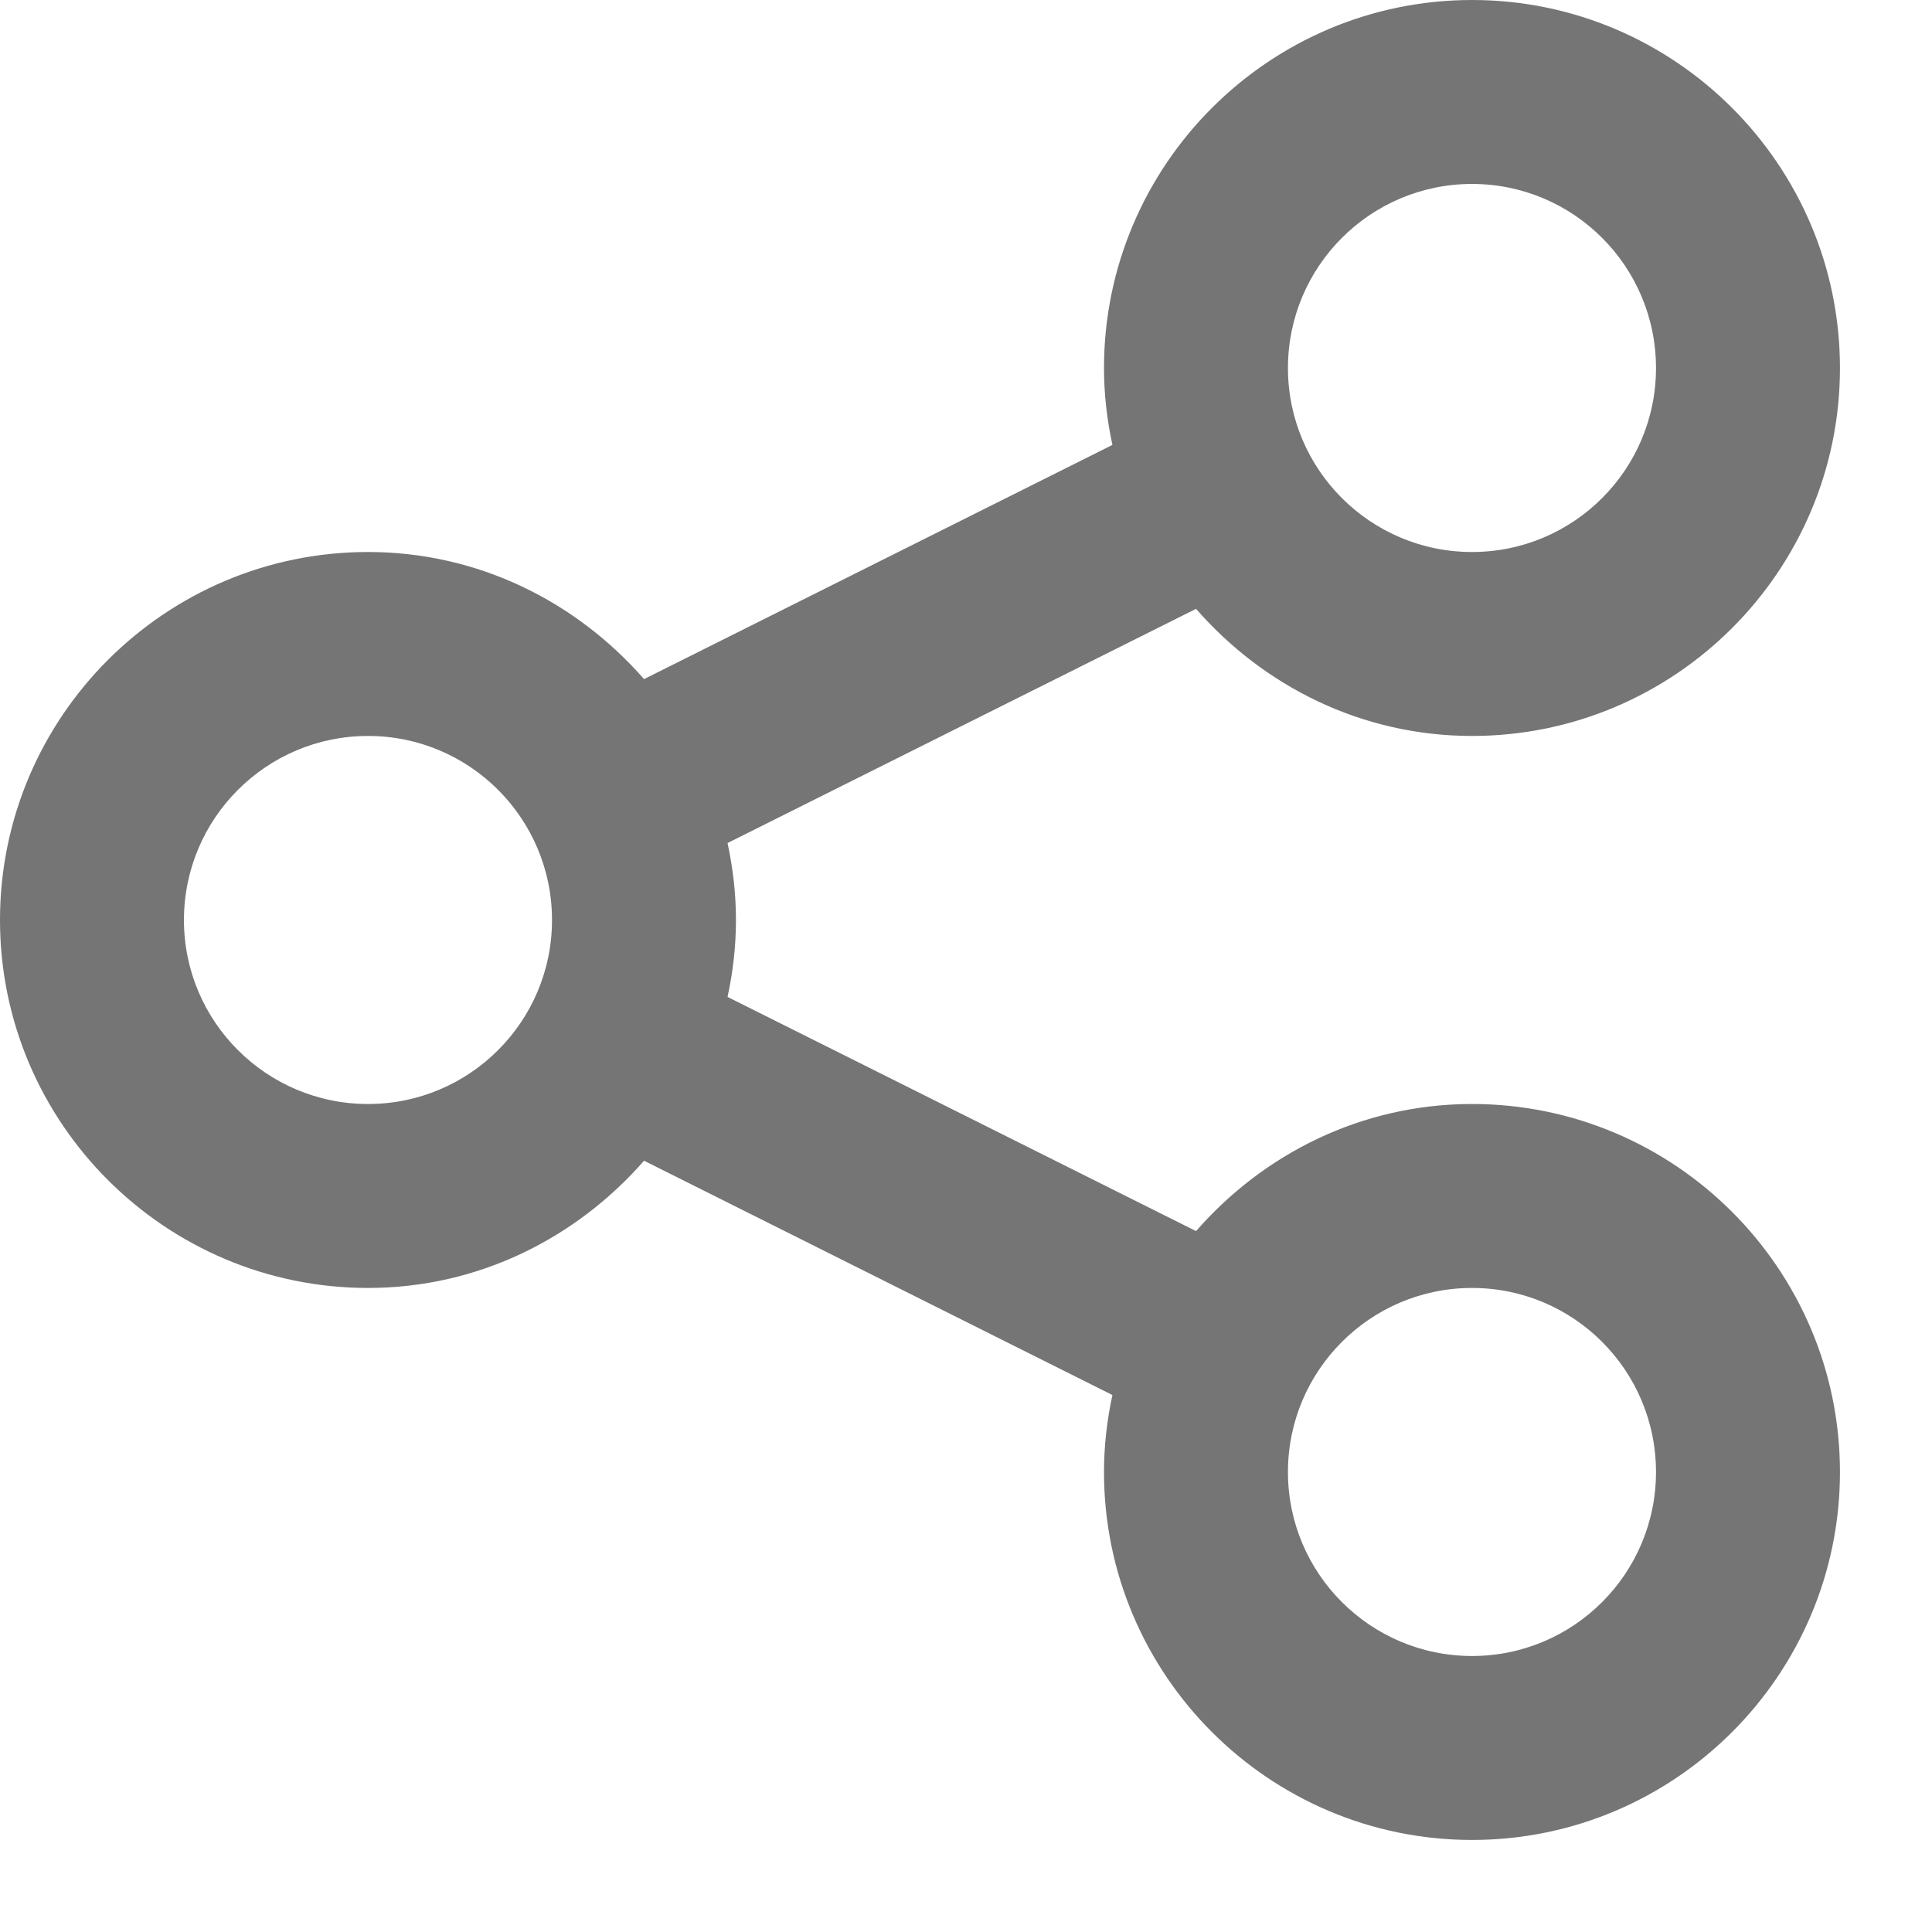 <?xml version="1.0" encoding="UTF-8"?>
<svg width="14px" height="14px" viewBox="0 0 14 14" version="1.1" xmlns="http://www.w3.org/2000/svg" xmlns:xlink="http://www.w3.org/1999/xlink">
    <!-- Generator: Sketch 61.2 (89653) - https://sketch.com -->
    <title>Shape</title>
    <desc>Created with Sketch.</desc>
    <g id="Page-1" stroke="none" stroke-width="1" fill="none" fill-rule="evenodd">
        <g id="Artboard-4" transform="translate(-147, -383)" fill="#757575" fill-rule="nonzero">
            <g id="Group-5" transform="translate(20, 150)">
                <path d="M137.667,241 C136.867,241 136.156,241.361 135.667,241.921 L132.272,240.224 C132.311,240.045 132.333,239.859 132.333,239.667 C132.333,239.475 132.311,239.289 132.272,239.109 L135.667,237.412 C136.156,237.972 136.867,238.333 137.667,238.333 C139.137,238.333 140.333,237.137 140.333,235.667 C140.333,234.196 139.137,233 137.667,233 C136.197,233 135,234.196 135,235.667 C135,235.858 135.022,236.044 135.061,236.224 L131.667,237.921 C131.177,237.361 130.467,237 129.667,237 C128.197,237 127,238.196 127,239.667 C127,241.137 128.197,242.333 129.667,242.333 C130.467,242.333 131.177,241.971 131.667,241.411 L135.061,243.109 C135.022,243.289 135,243.475 135,243.667 C135,245.137 136.197,246.333 137.667,246.333 C139.137,246.333 140.333,245.137 140.333,243.667 C140.333,242.196 139.137,241 137.667,241 Z M137.667,234.333 C138.403,234.333 139,234.93 139,235.667 C139,236.403 138.403,237 137.667,237 C136.931,237 136.333,236.403 136.333,235.667 C136.333,234.93 136.931,234.333 137.667,234.333 Z M129.667,241 C128.931,241 128.333,240.403 128.333,239.667 C128.333,238.93 128.931,238.333 129.667,238.333 C130.403,238.333 131,238.93 131,239.667 C131,240.403 130.403,241 129.667,241 Z M137.667,245 C136.931,245 136.333,244.403 136.333,243.667 C136.333,242.93 136.931,242.333 137.667,242.333 C138.403,242.333 139,242.93 139,243.667 C139,244.403 138.403,245 137.667,245 Z" id="Shape"></path>
            </g>
        </g>
    </g>
</svg>
